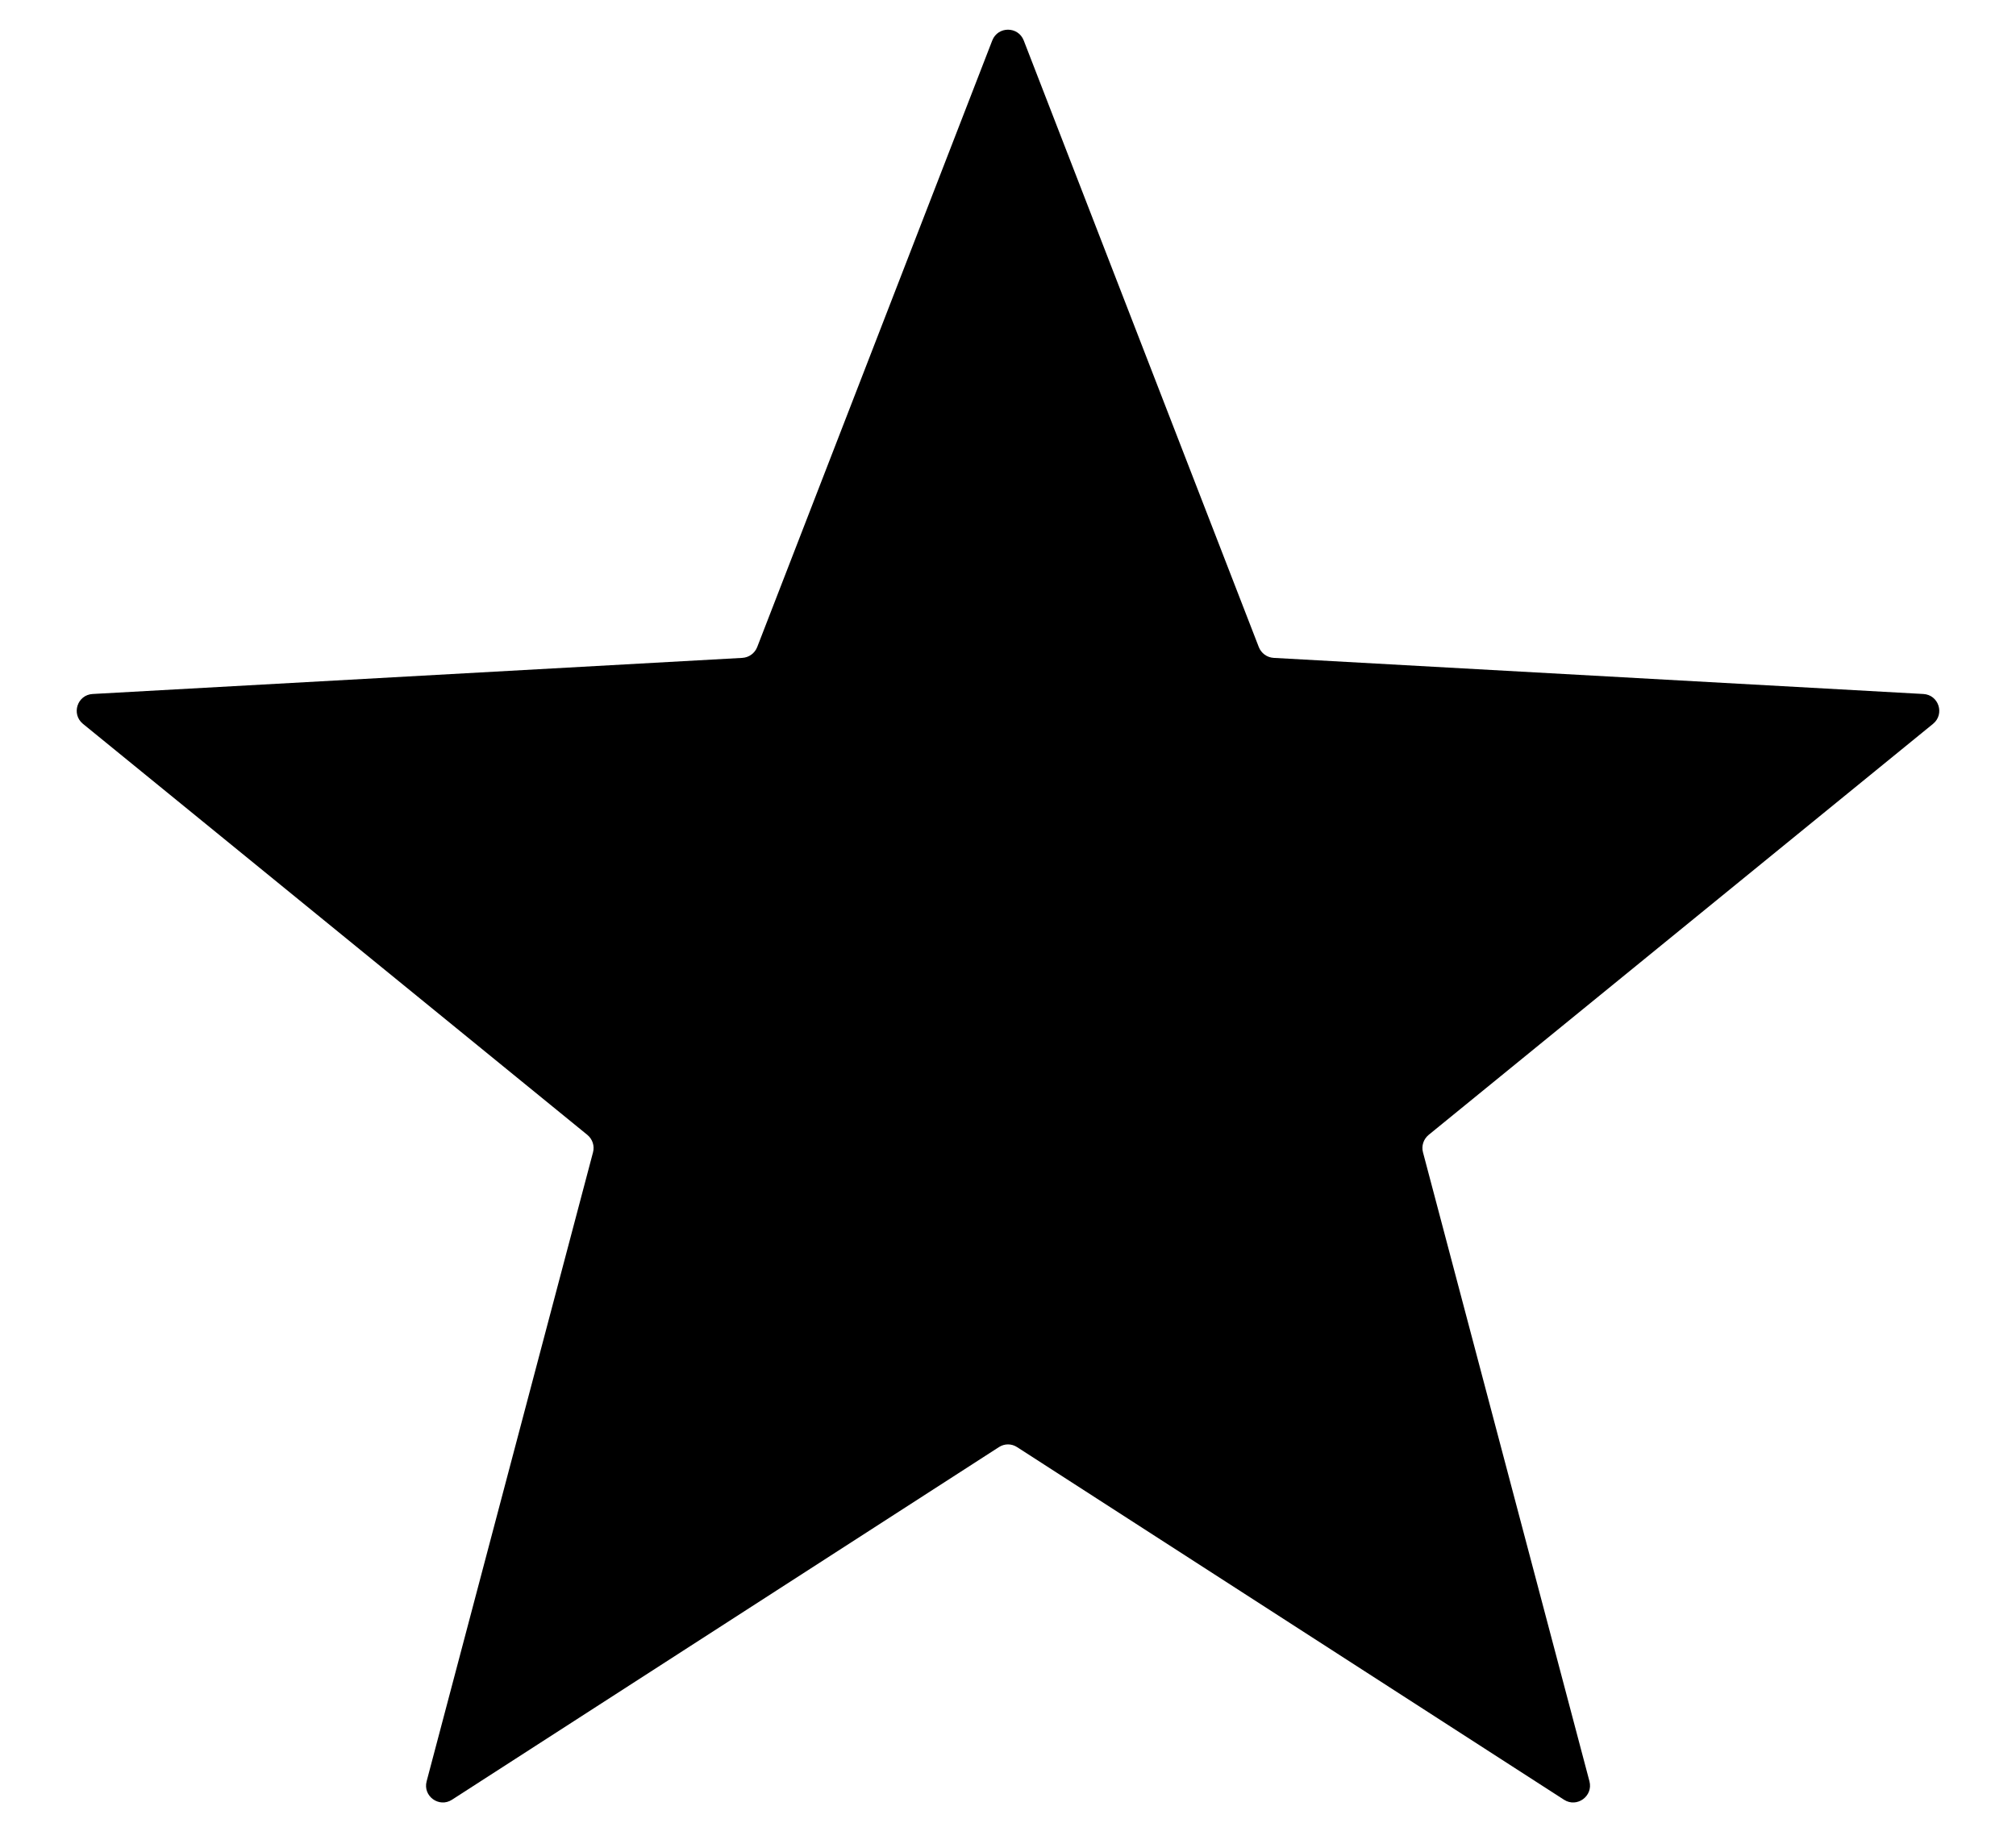 <svg viewBox="0 0 24 22" fill="none" xmlns="http://www.w3.org/2000/svg">
<path d="M11.813 0.481C11.88 0.311 12.12 0.311 12.187 0.481L14.986 7.705C15.015 7.778 15.083 7.828 15.162 7.833L22.897 8.263C23.08 8.273 23.154 8.502 23.013 8.618L17.007 13.513C16.947 13.563 16.92 13.643 16.94 13.719L18.922 21.209C18.968 21.386 18.773 21.527 18.62 21.429L12.108 17.23C12.042 17.187 11.958 17.187 11.892 17.23L5.38 21.429C5.227 21.527 5.032 21.386 5.079 21.209L7.06 13.719C7.08 13.643 7.053 13.563 6.993 13.513L0.987 8.618C0.846 8.502 0.92 8.273 1.103 8.263L8.838 7.833C8.917 7.828 8.985 7.778 9.014 7.705L11.813 0.481Z" fill="currentColor"/>
</svg>
